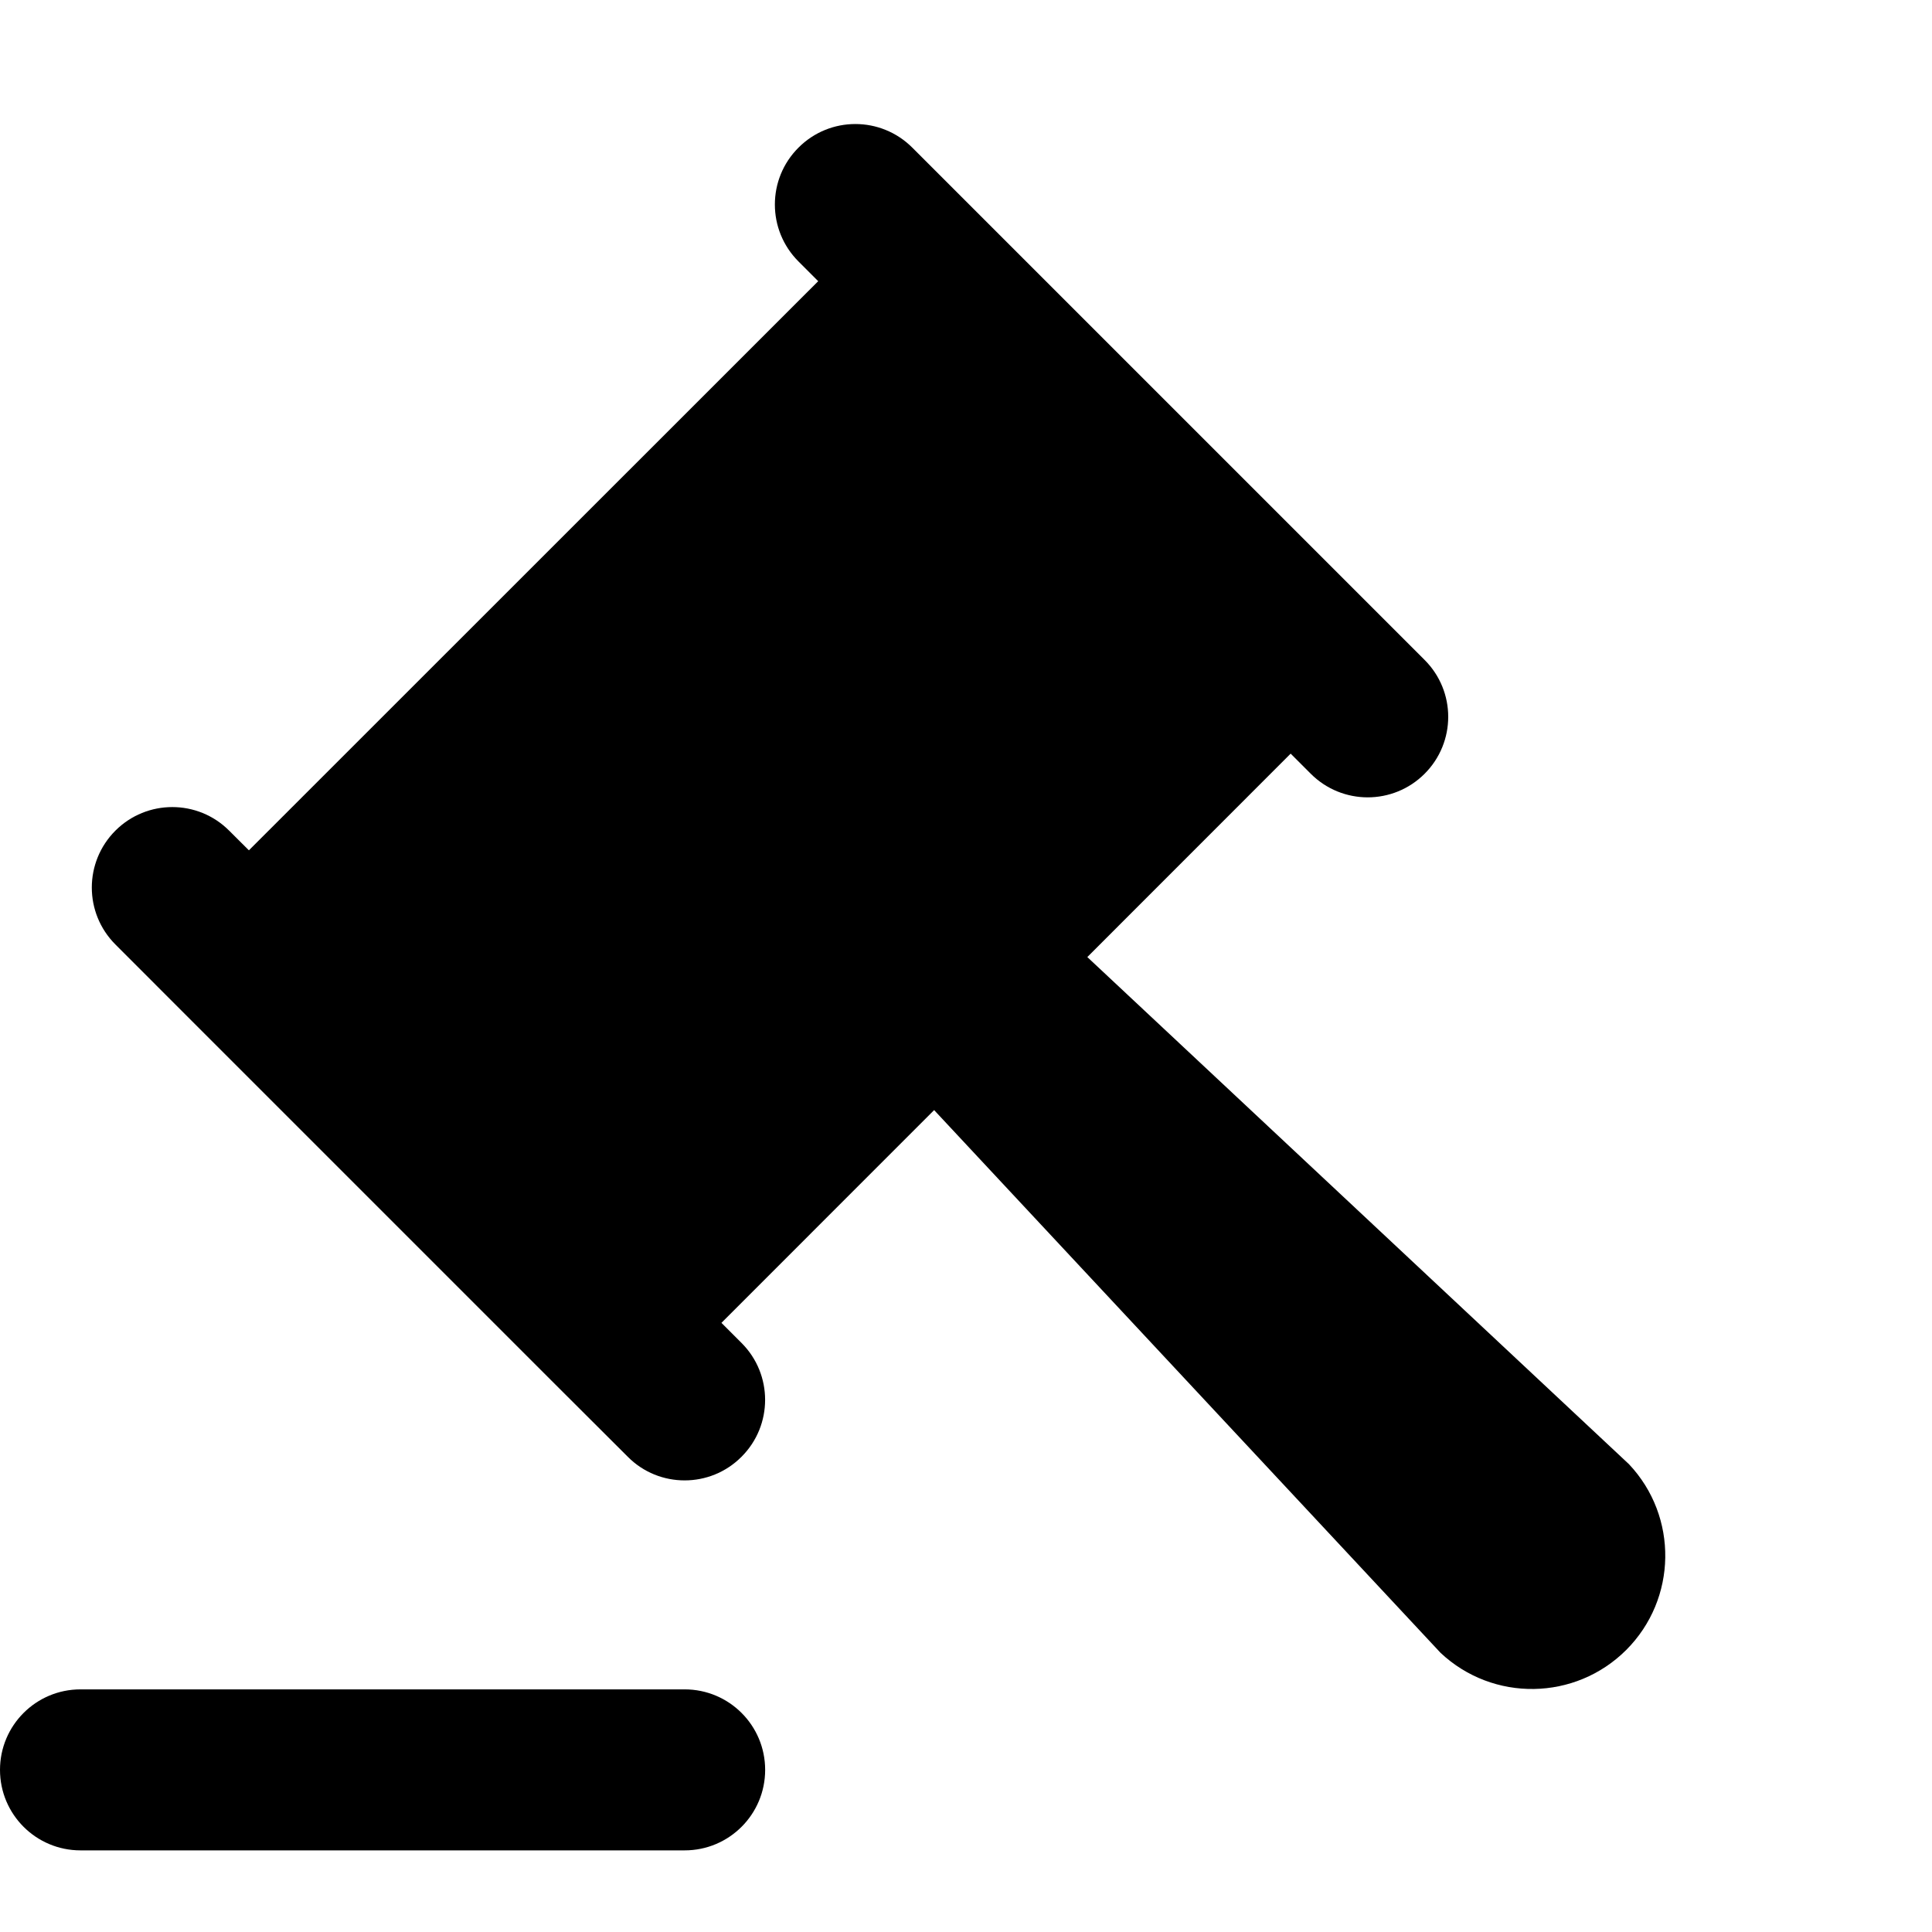 <svg width="24" height="24" viewBox="0 0 24 24" xmlns="http://www.w3.org/2000/svg">
<path fill-rule="evenodd" clip-rule="evenodd" d="M13.507 11.889L20.236 18.189C20.85 18.84 20.835 19.863 20.201 20.497C19.568 21.128 18.548 21.145 17.895 20.532L11.604 13.79L8.962 16.433L9.212 16.683C9.602 17.073 9.602 17.706 9.212 18.096C9.016 18.293 8.76 18.39 8.505 18.39C8.249 18.39 7.993 18.293 7.798 18.096L6.84 17.14L2.385 12.685C2.385 12.685 2.385 12.685 2.385 12.684C2.385 12.684 2.384 12.684 2.384 12.684L1.433 11.732C1.043 11.341 1.043 10.71 1.433 10.319C1.824 9.928 2.457 9.928 2.847 10.319L3.092 10.563L10.164 3.493L9.919 3.248C9.528 2.857 9.528 2.224 9.919 1.834C10.309 1.443 10.942 1.443 11.333 1.834L17.697 8.198C18.088 8.588 18.088 9.221 17.697 9.612C17.502 9.807 17.246 9.905 16.99 9.905C16.734 9.905 16.478 9.807 16.283 9.612L16.033 9.362L13.507 11.889ZM1 20.986H8.505C9.058 20.986 9.505 21.434 9.505 21.986C9.505 22.538 9.058 22.986 8.505 22.986H1C0.447 22.986 -0 22.538 -0 21.986C-0 21.434 0.447 20.986 1 20.986Z"/>
</svg>